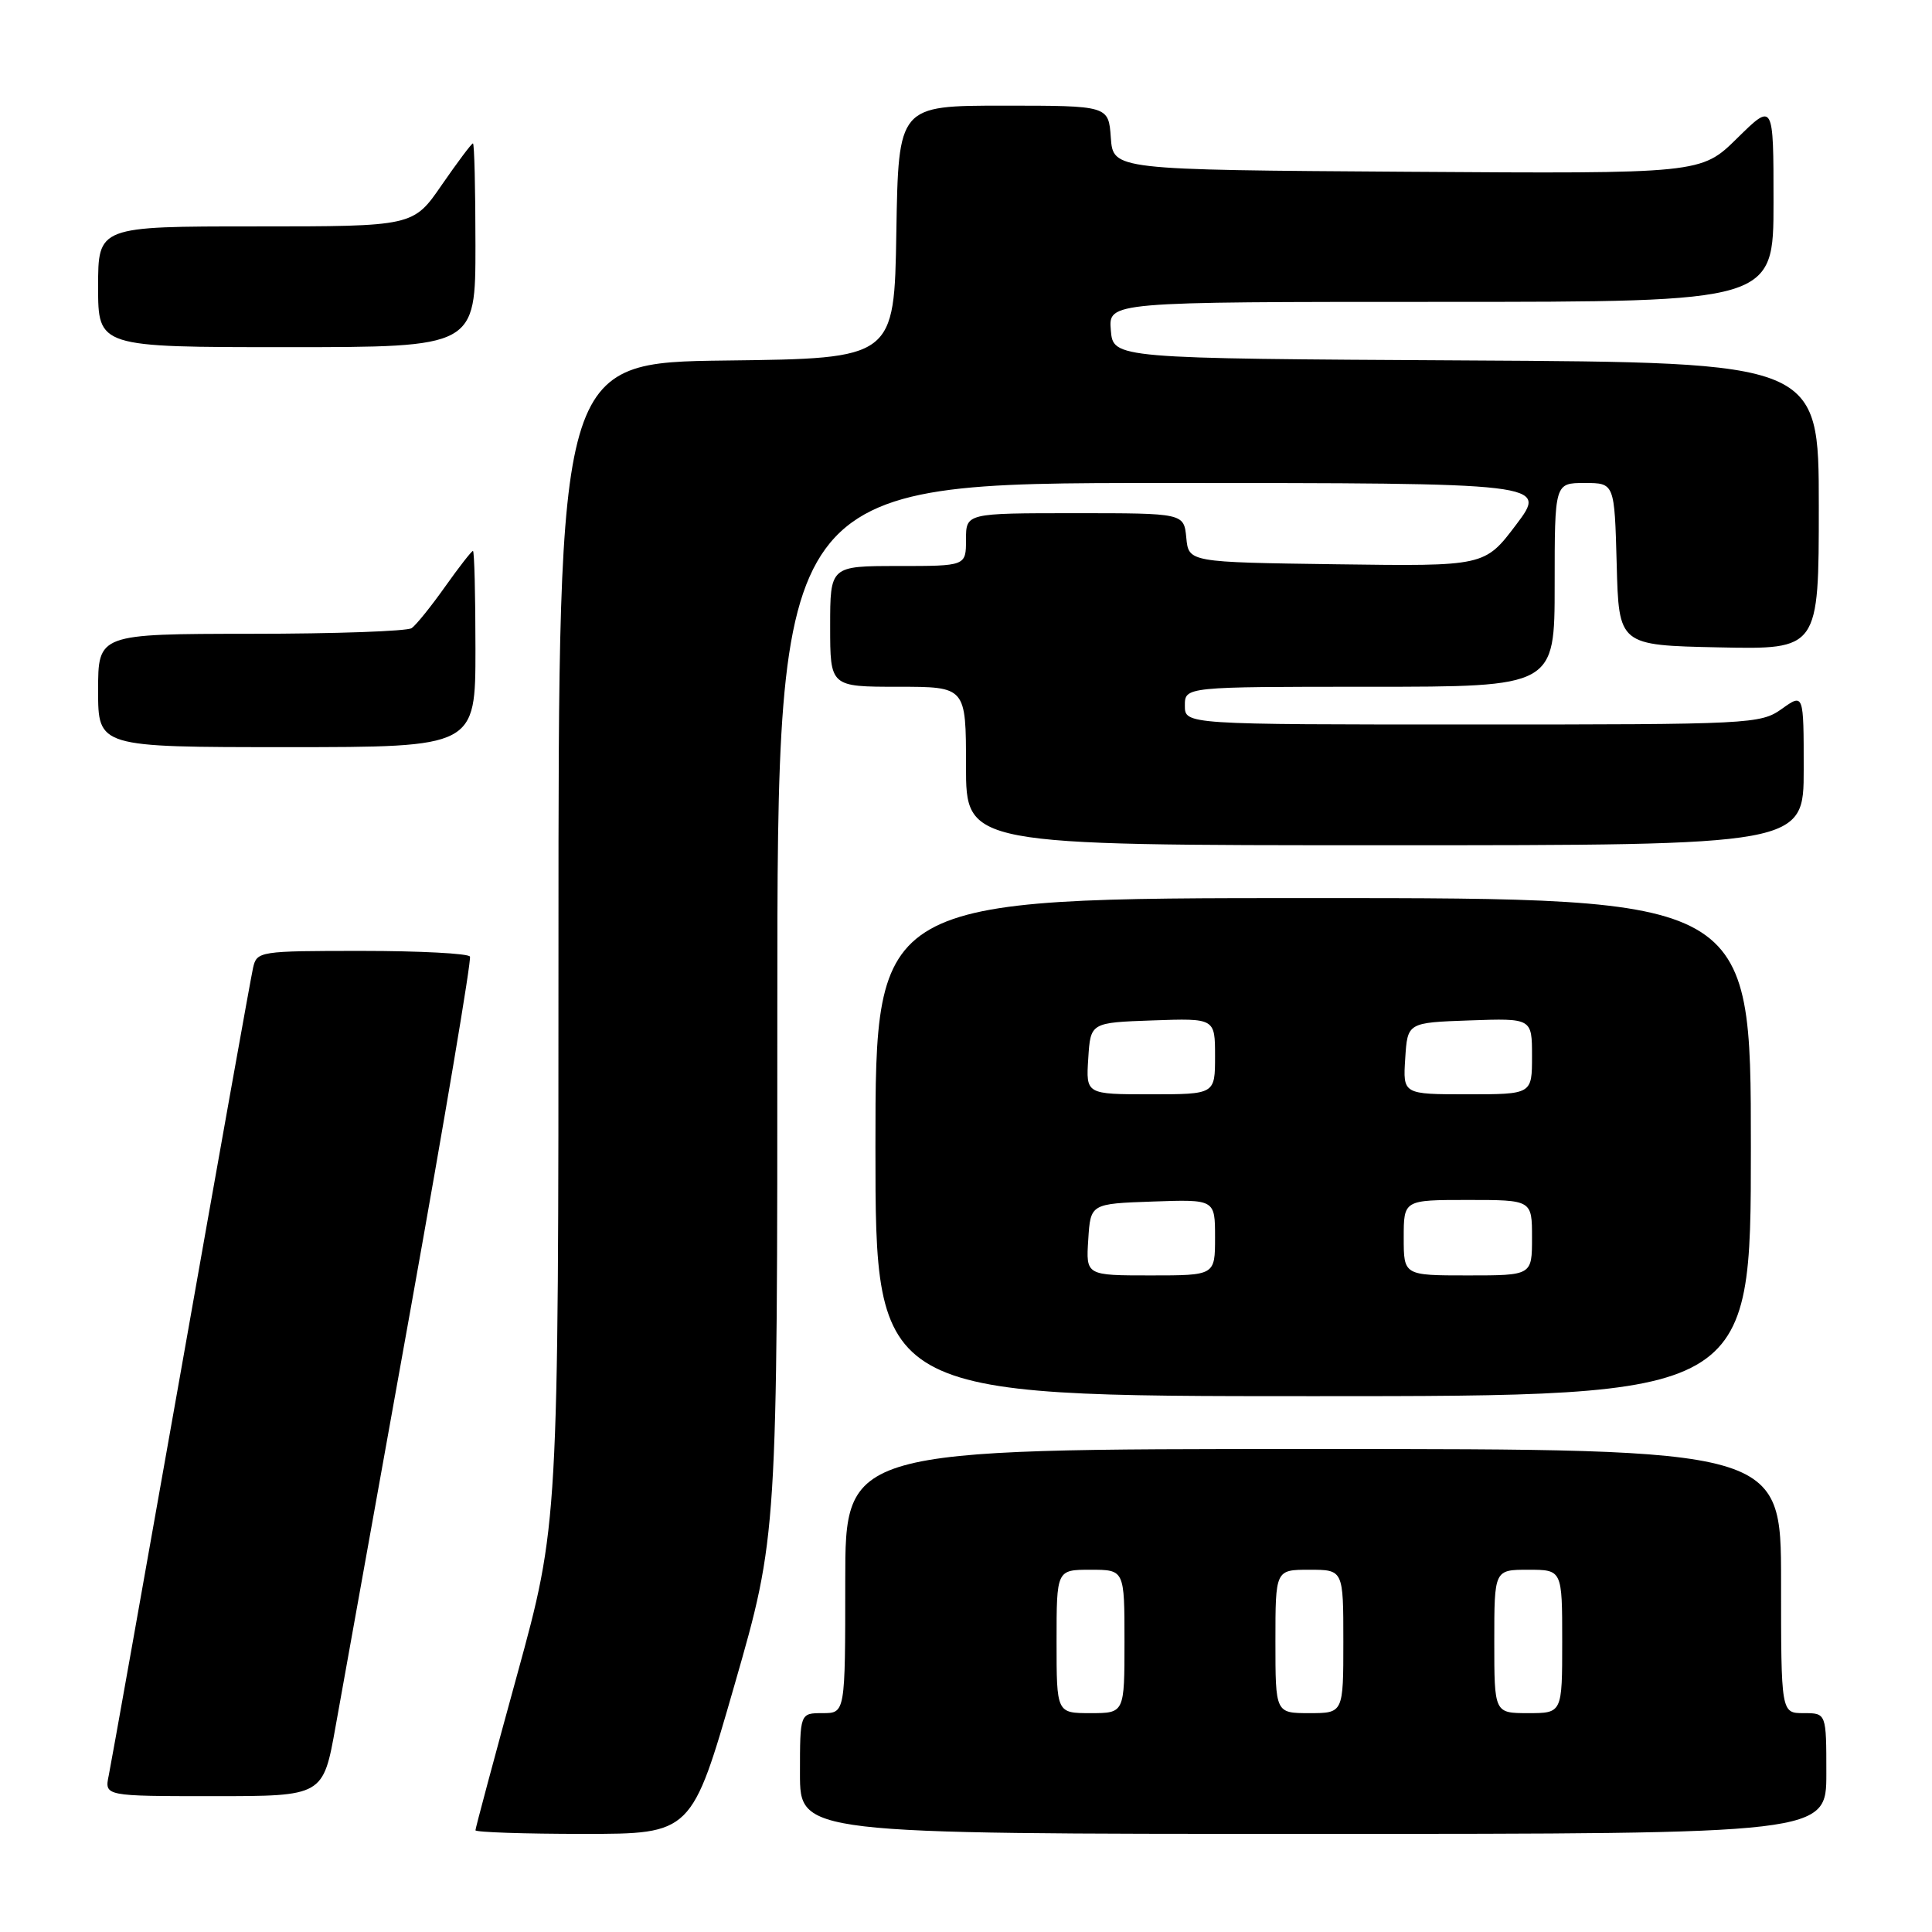 <?xml version="1.0" encoding="UTF-8" standalone="no"?>
<!DOCTYPE svg PUBLIC "-//W3C//DTD SVG 1.1//EN" "http://www.w3.org/Graphics/SVG/1.1/DTD/svg11.dtd" >
<svg xmlns="http://www.w3.org/2000/svg" xmlns:xlink="http://www.w3.org/1999/xlink" version="1.1" viewBox="0 0 256 256">
 <g >
 <path fill="currentColor"
d=" M 97.33 223.25 C 103.01 203.50 103.01 203.50 103.00 133.75 C 103.00 64.00 103.00 64.00 154.03 64.00 C 205.06 64.00 205.06 64.00 200.90 69.52 C 196.73 75.04 196.73 75.04 177.11 74.77 C 157.50 74.50 157.50 74.50 157.19 71.25 C 156.87 68.00 156.87 68.00 142.44 68.00 C 128.00 68.00 128.00 68.00 128.00 71.50 C 128.00 75.00 128.00 75.00 119.00 75.00 C 110.00 75.00 110.00 75.00 110.00 83.00 C 110.00 91.00 110.00 91.00 119.00 91.00 C 128.00 91.00 128.00 91.00 128.00 101.50 C 128.00 112.00 128.00 112.00 183.50 112.00 C 239.00 112.00 239.00 112.00 239.00 101.93 C 239.00 91.86 239.00 91.86 236.10 93.93 C 233.28 95.94 232.01 96.00 195.10 96.00 C 157.00 96.00 157.00 96.00 157.00 93.50 C 157.00 91.00 157.00 91.00 181.50 91.00 C 206.00 91.00 206.00 91.00 206.00 77.50 C 206.00 64.00 206.00 64.00 209.97 64.00 C 213.93 64.00 213.93 64.00 214.22 74.75 C 214.50 85.50 214.50 85.50 227.75 85.78 C 241.00 86.06 241.00 86.06 241.00 67.04 C 241.00 48.02 241.00 48.02 194.25 47.76 C 147.50 47.50 147.50 47.50 147.19 43.75 C 146.88 40.00 146.88 40.00 190.94 40.00 C 235.00 40.00 235.00 40.00 235.00 26.79 C 235.00 13.58 235.00 13.58 230.20 18.30 C 225.41 23.02 225.41 23.02 186.45 22.76 C 147.50 22.50 147.50 22.50 147.19 18.25 C 146.89 14.00 146.89 14.00 132.97 14.00 C 119.05 14.00 119.05 14.00 118.77 30.75 C 118.50 47.50 118.50 47.50 96.25 47.77 C 74.00 48.04 74.00 48.04 74.00 125.00 C 74.00 201.96 74.00 201.96 68.50 222.00 C 65.47 233.02 63.00 242.26 63.00 242.52 C 63.00 242.78 69.45 243.00 77.32 243.00 C 91.65 243.00 91.65 243.00 97.33 223.25 Z  M 242.00 235.00 C 242.00 227.00 242.00 227.00 239.00 227.00 C 236.00 227.00 236.00 227.00 236.00 209.50 C 236.00 192.00 236.00 192.00 174.00 192.00 C 112.00 192.00 112.00 192.00 112.00 209.50 C 112.00 227.00 112.00 227.00 109.00 227.00 C 106.00 227.00 106.00 227.00 106.00 235.00 C 106.00 243.00 106.00 243.00 174.00 243.00 C 242.00 243.00 242.00 243.00 242.00 235.00 Z  M 44.47 228.75 C 45.38 223.66 49.85 198.80 54.40 173.50 C 58.94 148.20 62.49 127.16 62.27 126.75 C 62.06 126.34 55.62 126.00 47.96 126.00 C 34.34 126.00 34.03 126.05 33.53 128.25 C 33.25 129.49 28.96 153.45 24.00 181.50 C 19.03 209.55 14.72 233.74 14.41 235.25 C 13.84 238.00 13.84 238.00 28.33 238.00 C 42.82 238.00 42.82 238.00 44.47 228.75 Z  M 232.00 152.00 C 232.00 119.00 232.00 119.00 174.00 119.00 C 116.00 119.00 116.00 119.00 116.00 152.00 C 116.00 185.00 116.00 185.00 174.00 185.00 C 232.00 185.00 232.00 185.00 232.00 152.00 Z  M 63.00 86.00 C 63.00 78.85 62.85 73.00 62.67 73.00 C 62.49 73.00 60.82 75.14 58.97 77.75 C 57.12 80.36 55.13 82.83 54.55 83.23 C 53.97 83.64 44.39 83.98 33.25 83.98 C 13.00 84.00 13.00 84.00 13.00 91.50 C 13.00 99.00 13.00 99.00 38.00 99.00 C 63.00 99.00 63.00 99.00 63.00 86.00 Z  M 63.00 32.50 C 63.00 25.07 62.85 19.00 62.67 19.00 C 62.48 19.00 60.63 21.48 58.54 24.50 C 54.76 30.00 54.76 30.00 33.88 30.00 C 13.00 30.00 13.00 30.00 13.00 38.00 C 13.00 46.00 13.00 46.00 38.00 46.00 C 63.00 46.00 63.00 46.00 63.00 32.50 Z  M 140.00 217.50 C 140.00 208.00 140.00 208.00 144.50 208.00 C 149.00 208.00 149.00 208.00 149.00 217.50 C 149.00 227.00 149.00 227.00 144.50 227.00 C 140.00 227.00 140.00 227.00 140.00 217.50 Z  M 169.00 217.50 C 169.00 208.00 169.00 208.00 173.50 208.00 C 178.00 208.00 178.00 208.00 178.00 217.50 C 178.00 227.00 178.00 227.00 173.50 227.00 C 169.00 227.00 169.00 227.00 169.00 217.50 Z  M 198.00 217.50 C 198.00 208.00 198.00 208.00 202.50 208.00 C 207.00 208.00 207.00 208.00 207.00 217.50 C 207.00 227.00 207.00 227.00 202.50 227.00 C 198.00 227.00 198.00 227.00 198.00 217.50 Z  M 144.20 164.25 C 144.50 159.50 144.50 159.50 152.75 159.21 C 161.00 158.92 161.00 158.92 161.00 163.96 C 161.00 169.00 161.00 169.00 152.45 169.00 C 143.89 169.00 143.89 169.00 144.20 164.25 Z  M 186.00 164.00 C 186.00 159.00 186.00 159.00 194.50 159.00 C 203.00 159.00 203.00 159.00 203.00 164.00 C 203.00 169.00 203.00 169.00 194.50 169.00 C 186.00 169.00 186.00 169.00 186.00 164.00 Z  M 144.20 140.25 C 144.50 135.50 144.50 135.50 152.75 135.21 C 161.00 134.92 161.00 134.92 161.00 139.96 C 161.00 145.00 161.00 145.00 152.45 145.00 C 143.89 145.00 143.89 145.00 144.20 140.25 Z  M 186.20 140.25 C 186.50 135.50 186.50 135.50 194.75 135.21 C 203.00 134.92 203.00 134.92 203.00 139.96 C 203.00 145.00 203.00 145.00 194.45 145.00 C 185.89 145.00 185.89 145.00 186.20 140.25 Z "/>
</g>
</svg>